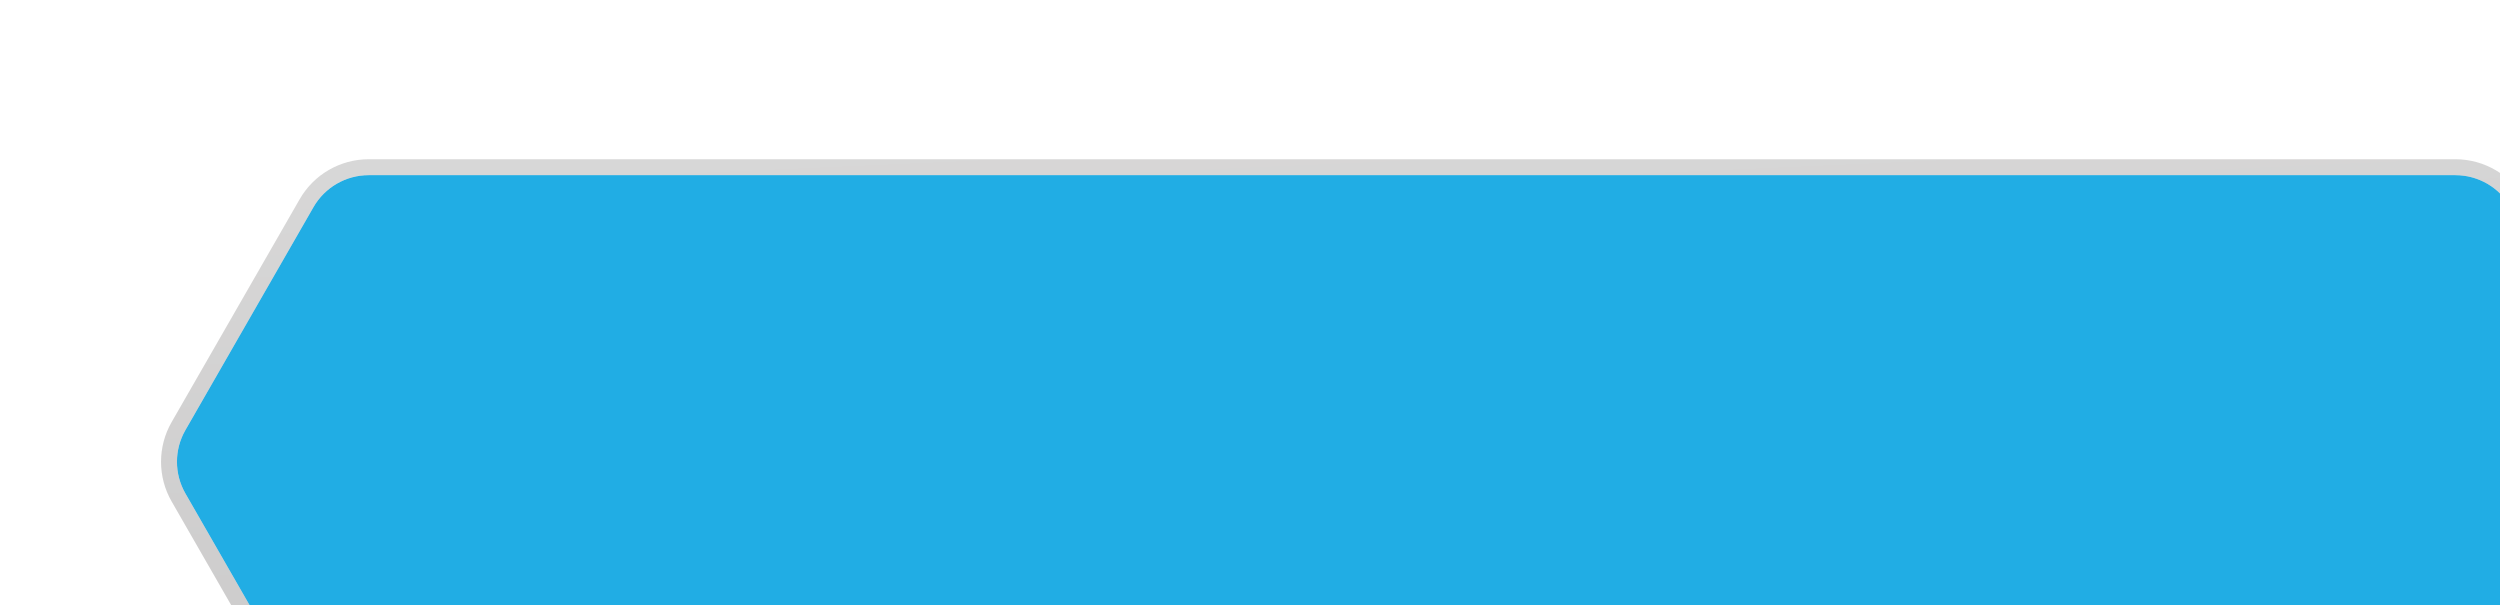 <svg width="157" height="38" viewBox="0 0 157 38" fill="none" xmlns="http://www.w3.org/2000/svg">
<g filter="url(#filter0_bi_30_4301)">
<path d="M9.687 3.007C10.401 1.766 11.723 1 13.156 1H144.197C145.653 1 146.994 1.791 147.698 3.066L155.432 17.066C156.097 18.27 156.097 19.73 155.432 20.934L147.698 34.934C146.994 36.209 145.653 37 144.197 37H13.156C11.723 37 10.401 36.234 9.687 34.992L1.645 20.992C0.936 19.759 0.936 18.241 1.645 17.008L9.687 3.007Z" fill="#21ADE4"/>
<path d="M13.156 0.5C11.544 0.5 10.056 1.361 9.254 2.758L1.211 16.758C0.414 18.146 0.414 19.854 1.211 21.242L9.254 35.242C10.056 36.639 11.544 37.5 13.156 37.5H144.197C145.835 37.5 147.344 36.61 148.136 35.176L155.869 21.176C156.617 19.822 156.617 18.178 155.869 16.824L148.136 2.824C147.344 1.39 145.835 0.5 144.197 0.5H13.156Z" stroke="url(#paint0_linear_30_4301)" stroke-opacity="0.4"/>
</g>
<defs>
<filter id="filter0_bi_30_4301" x="-41.887" y="-42" width="240.817" height="122" filterUnits="userSpaceOnUse" color-interpolation-filters="sRGB">
<feFlood flood-opacity="0" result="BackgroundImageFix"/>
<feGaussianBlur in="BackgroundImageFix" stdDeviation="21"/>
<feComposite in2="SourceAlpha" operator="in" result="effect1_backgroundBlur_30_4301"/>
<feBlend mode="normal" in="SourceGraphic" in2="effect1_backgroundBlur_30_4301" result="shape"/>
<feColorMatrix in="SourceAlpha" type="matrix" values="0 0 0 0 0 0 0 0 0 0 0 0 0 0 0 0 0 0 127 0" result="hardAlpha"/>
<feOffset dx="10" dy="10"/>
<feGaussianBlur stdDeviation="10"/>
<feComposite in2="hardAlpha" operator="arithmetic" k2="-1" k3="1"/>
<feColorMatrix type="matrix" values="0 0 0 0 1 0 0 0 0 1 0 0 0 0 1 0 0 0 0.2 0"/>
<feBlend mode="normal" in2="shape" result="effect2_innerShadow_30_4301"/>
</filter>
<linearGradient id="paint0_linear_30_4301" x1="0.5" y1="1" x2="2.333" y2="42.442" gradientUnits="userSpaceOnUse">
<stop stop-color="#9C9B9B"/>
<stop offset="1" stop-color="#777474"/>
</linearGradient>
</defs>
</svg>
